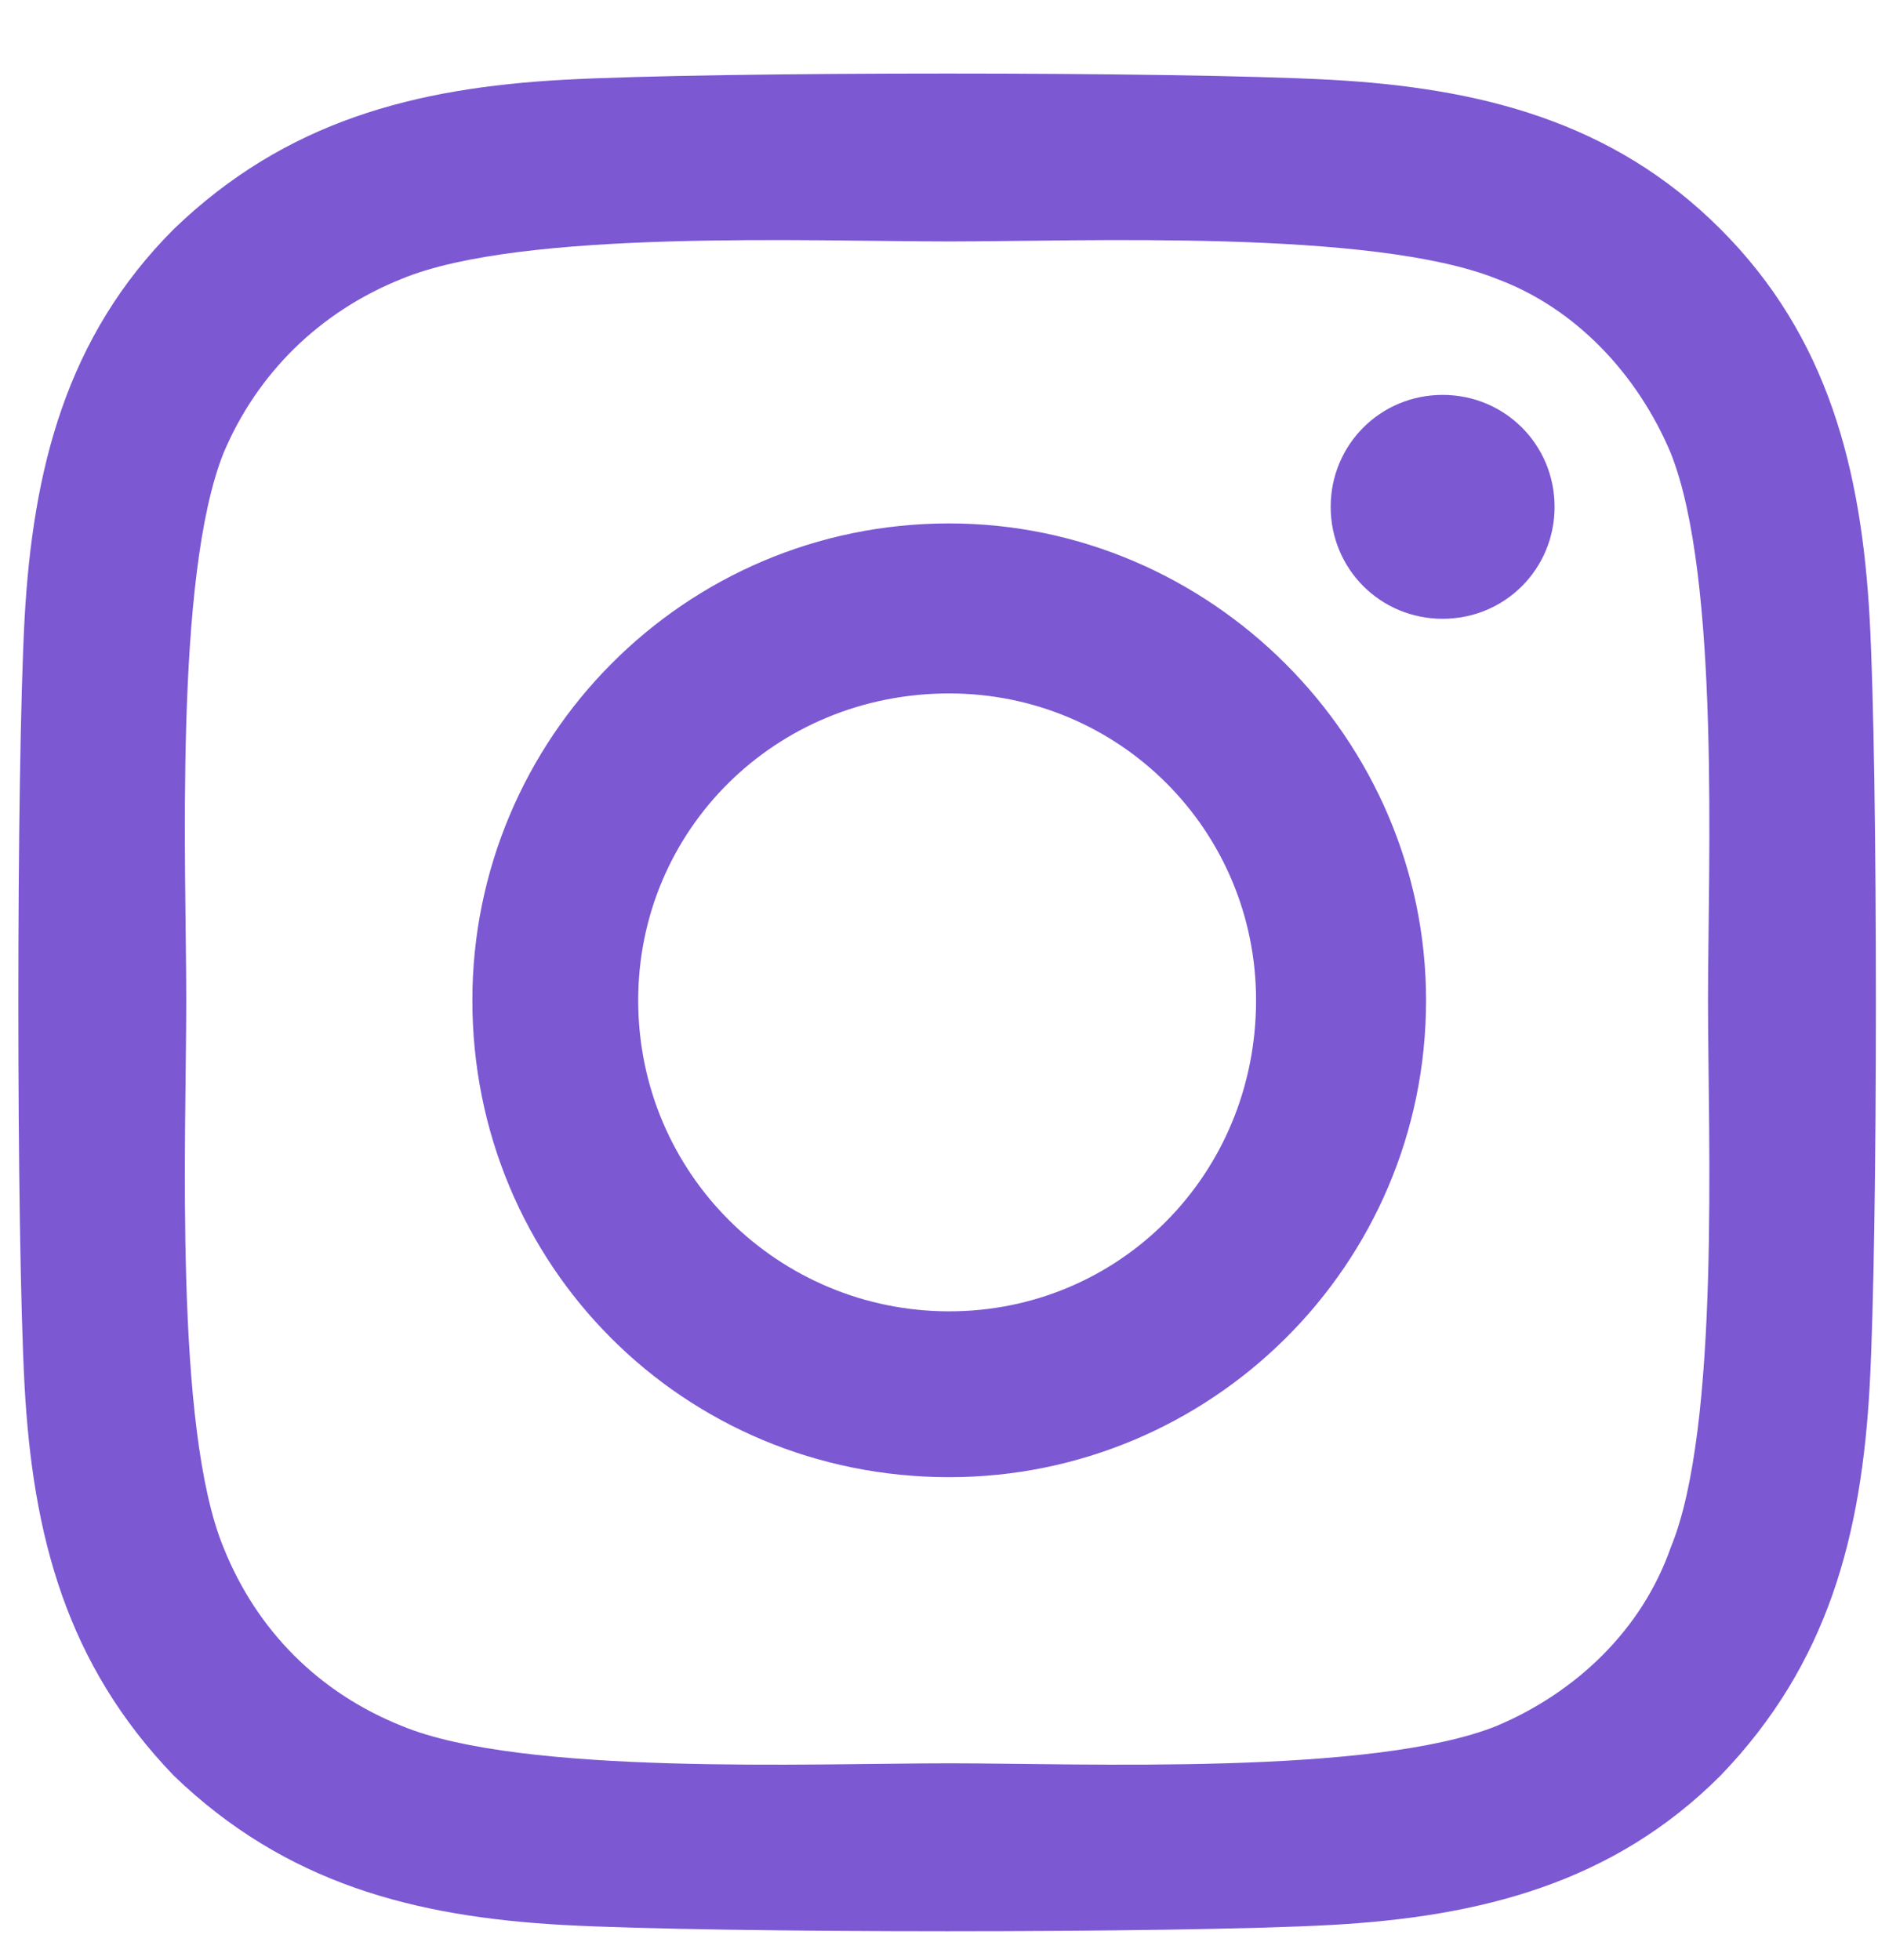 <svg width="23" height="24" viewBox="0 0 23 24" fill="none" xmlns="http://www.w3.org/2000/svg">
<path d="M11.625 6.41C14.824 6.41 17.465 9.051 17.465 12.25C17.465 15.5 14.824 18.09 11.625 18.09C8.375 18.09 5.785 15.5 5.785 12.25C5.785 9.051 8.375 6.41 11.625 6.41ZM11.625 16.059C13.707 16.059 15.383 14.383 15.383 12.25C15.383 10.168 13.707 8.492 11.625 8.492C9.492 8.492 7.816 10.168 7.816 12.25C7.816 14.383 9.543 16.059 11.625 16.059ZM19.039 6.207C19.039 6.969 18.43 7.578 17.668 7.578C16.906 7.578 16.297 6.969 16.297 6.207C16.297 5.445 16.906 4.836 17.668 4.836C18.43 4.836 19.039 5.445 19.039 6.207ZM22.898 7.578C23 9.457 23 15.094 22.898 16.973C22.797 18.801 22.391 20.375 21.07 21.746C19.75 23.066 18.125 23.473 16.297 23.574C14.418 23.676 8.781 23.676 6.902 23.574C5.074 23.473 3.5 23.066 2.129 21.746C0.809 20.375 0.402 18.801 0.301 16.973C0.199 15.094 0.199 9.457 0.301 7.578C0.402 5.75 0.809 4.125 2.129 2.805C3.5 1.484 5.074 1.078 6.902 0.977C8.781 0.875 14.418 0.875 16.297 0.977C18.125 1.078 19.75 1.484 21.07 2.805C22.391 4.125 22.797 5.75 22.898 7.578ZM20.461 18.953C21.07 17.48 20.918 13.926 20.918 12.25C20.918 10.625 21.07 7.07 20.461 5.547C20.055 4.582 19.293 3.77 18.328 3.414C16.805 2.805 13.25 2.957 11.625 2.957C9.949 2.957 6.395 2.805 4.922 3.414C3.906 3.82 3.145 4.582 2.738 5.547C2.129 7.07 2.281 10.625 2.281 12.25C2.281 13.926 2.129 17.48 2.738 18.953C3.145 19.969 3.906 20.73 4.922 21.137C6.395 21.746 9.949 21.594 11.625 21.594C13.25 21.594 16.805 21.746 18.328 21.137C19.293 20.73 20.105 19.969 20.461 18.953Z" fill="#7C58D3"/>
</svg>
